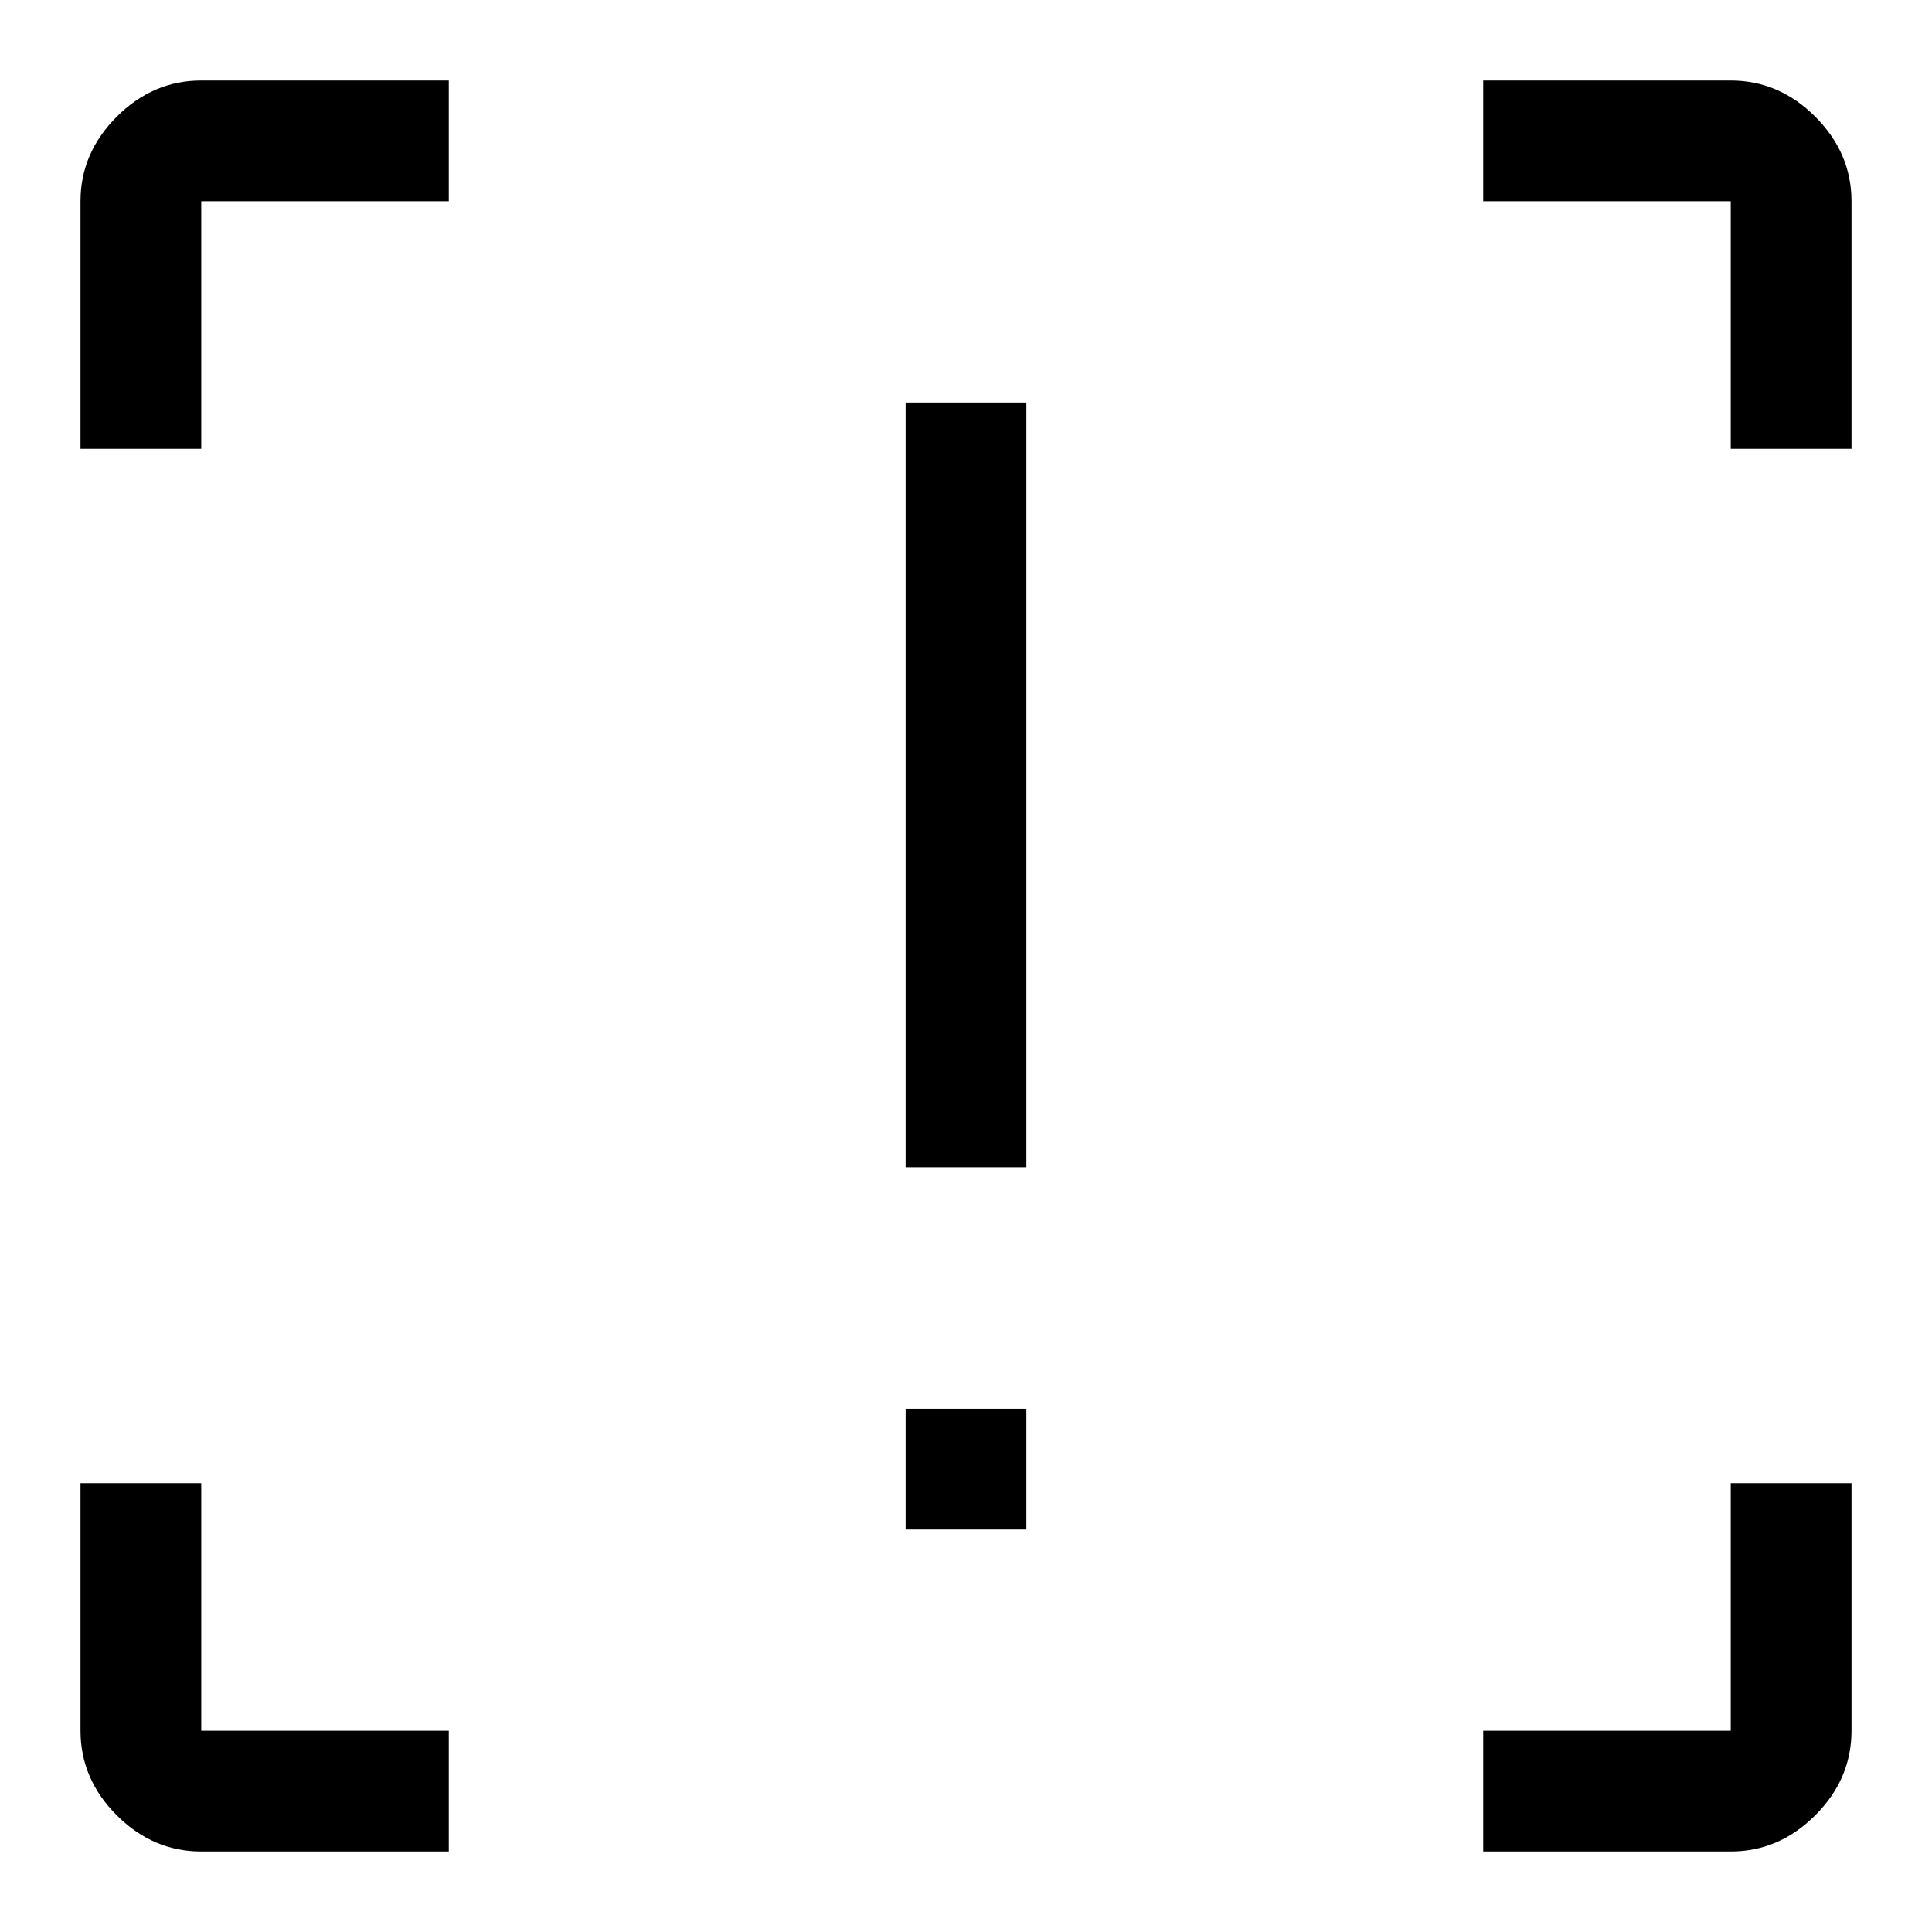 <svg xmlns="http://www.w3.org/2000/svg" width="48" height="48" viewBox="0 -960 960 960"><path d="M450-380v-380h60v380h-60Zm0 180v-60h60v60h-60ZM223-40H100q-24 0-42-18t-18-42v-123h60v123h123v60Zm514 0v-60h123v-123h60v123q0 24-18 42t-42 18H737ZM40-737v-123q0-24 18-42t42-18h123v60H100v123H40Zm820 0v-123H737v-60h123q24 0 42 18t18 42v123h-60Z"/></svg>